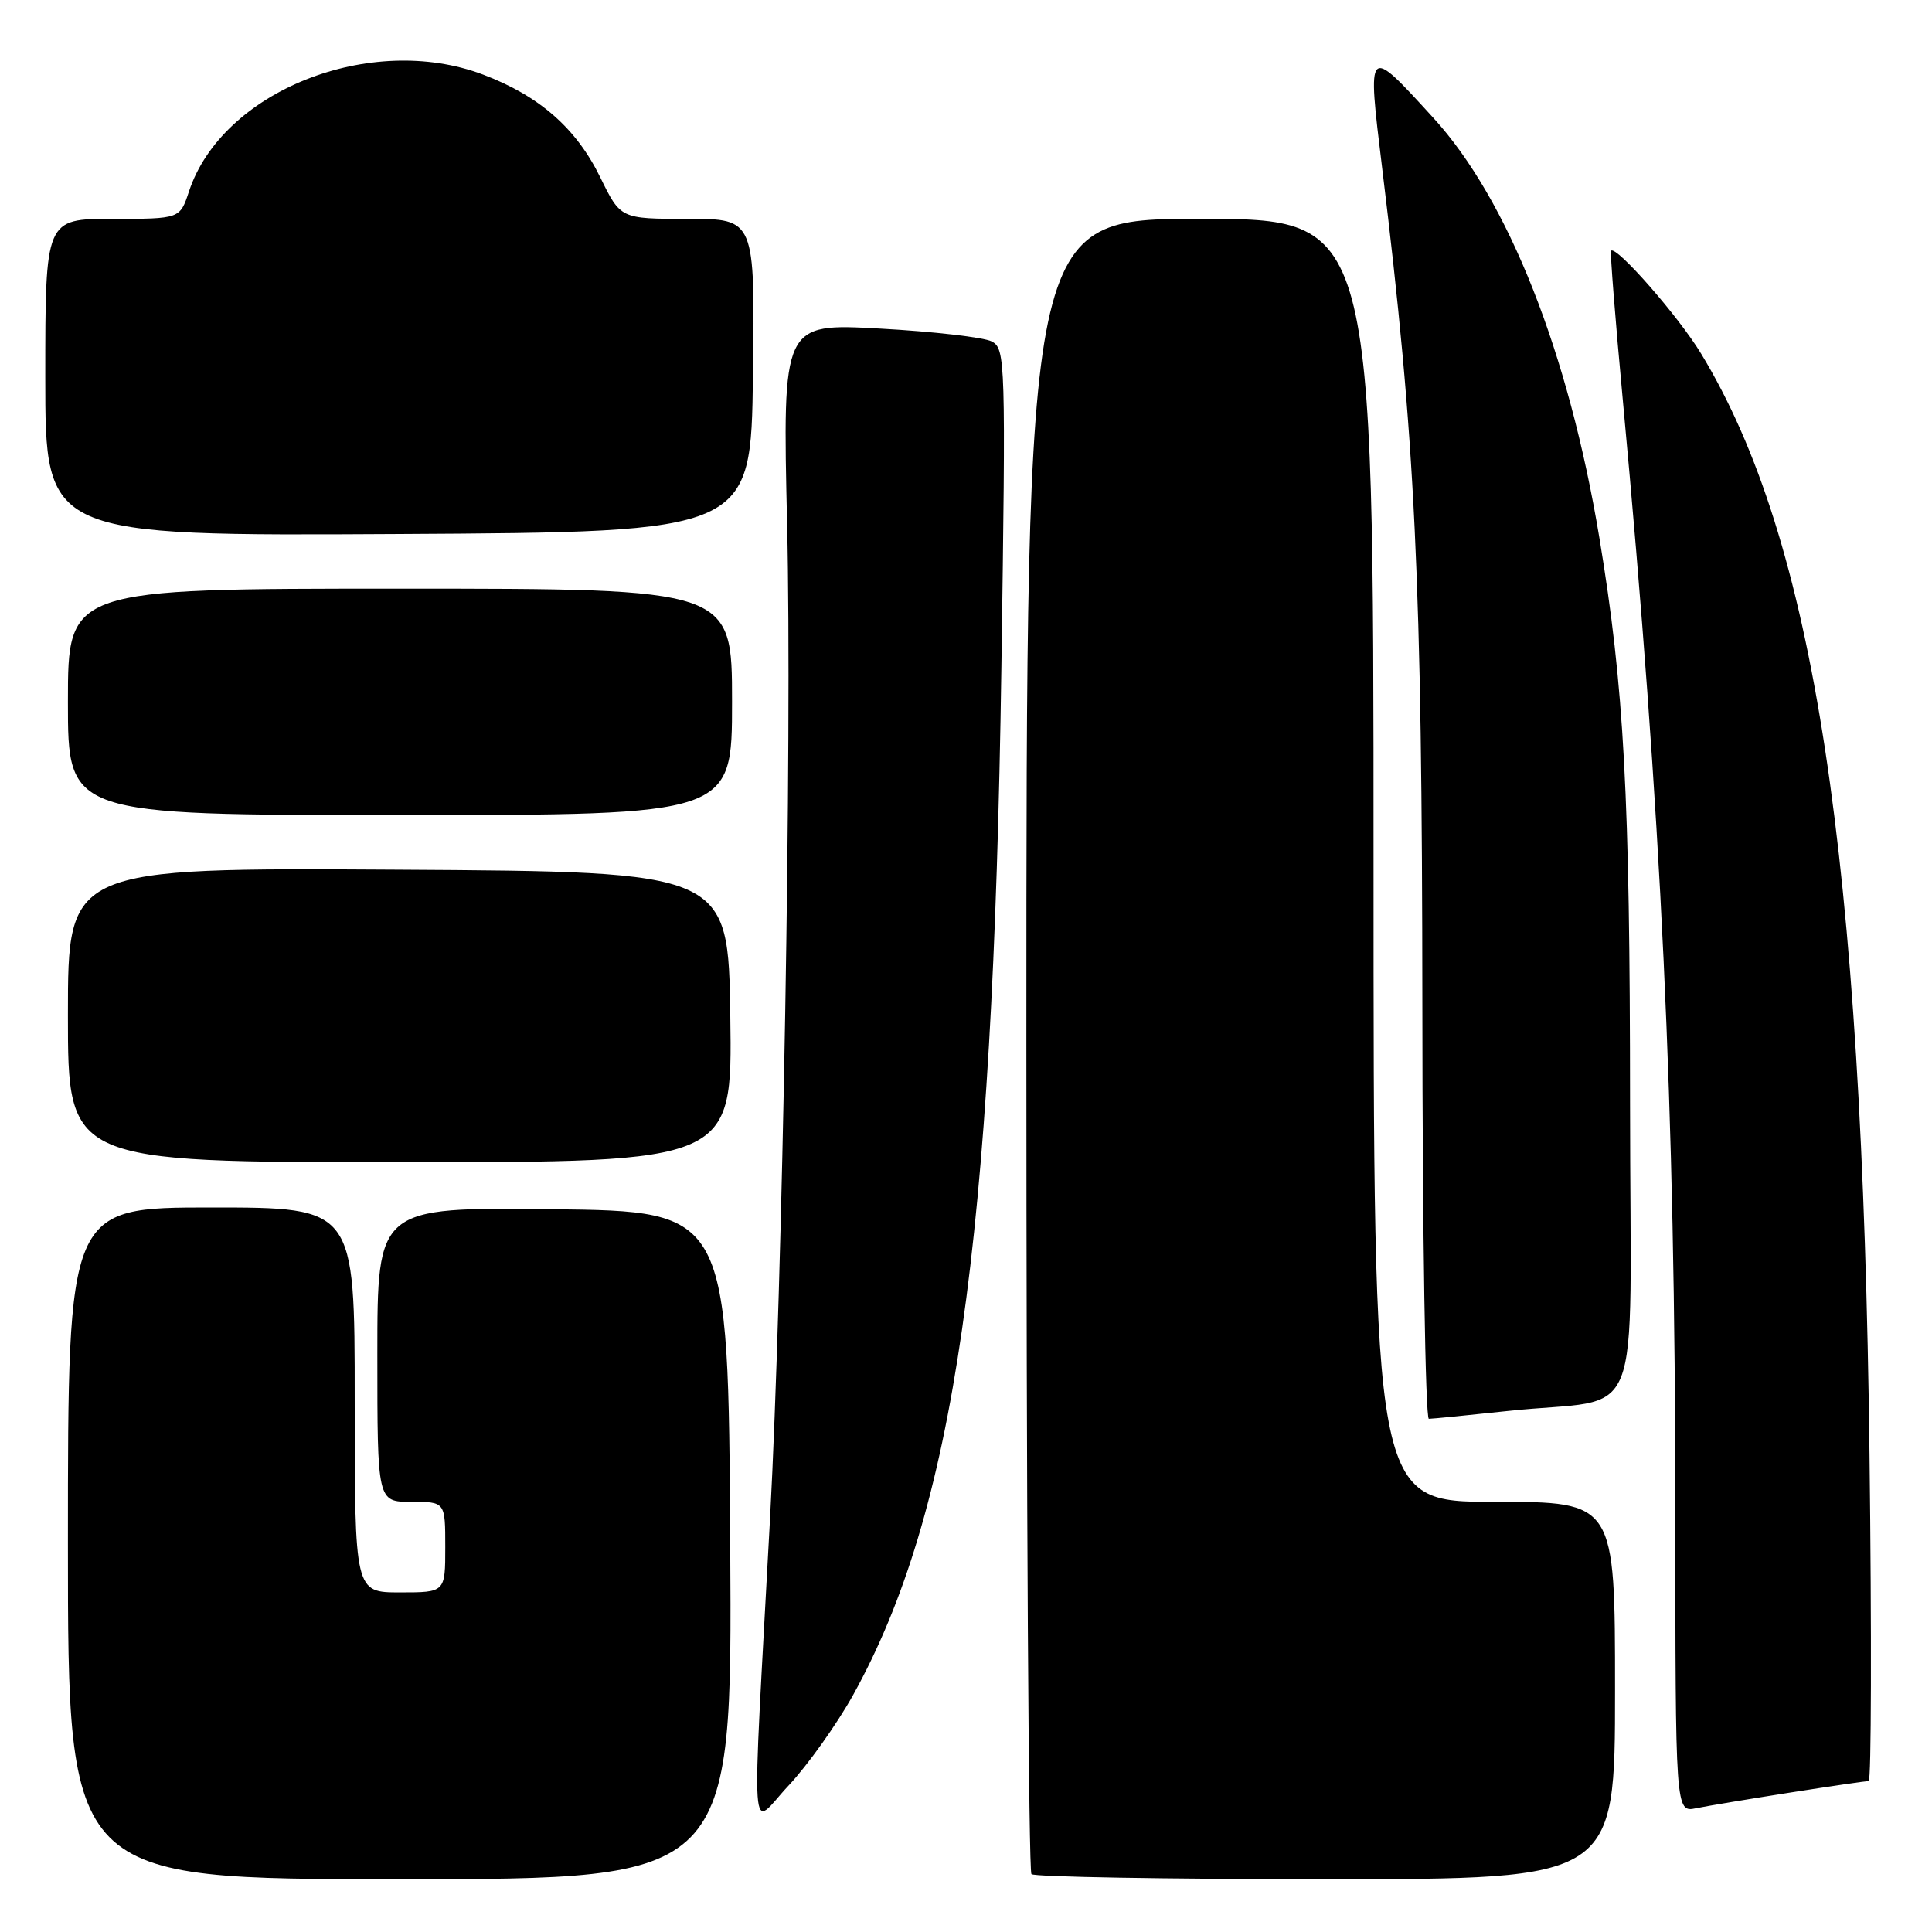 <?xml version="1.0" encoding="UTF-8" standalone="no"?>
<!DOCTYPE svg PUBLIC "-//W3C//DTD SVG 1.1//EN" "http://www.w3.org/Graphics/SVG/1.1/DTD/svg11.dtd" >
<svg xmlns="http://www.w3.org/2000/svg" xmlns:xlink="http://www.w3.org/1999/xlink" version="1.1" viewBox="0 0 256 256">
 <g >
 <path fill="currentColor"
d=" M 96.76 204.75 C 96.50 160.50 96.50 160.50 73.25 160.23 C 50.00 159.96 50.00 159.96 50.00 179.48 C 50.00 199.00 50.00 199.00 54.50 199.00 C 59.00 199.00 59.00 199.00 59.00 205.00 C 59.00 211.00 59.00 211.00 53.00 211.00 C 47.00 211.00 47.00 211.00 47.00 185.50 C 47.00 160.00 47.00 160.00 28.00 160.00 C 9.00 160.00 9.00 160.00 9.00 204.50 C 9.00 249.00 9.00 249.00 53.01 249.00 C 97.02 249.00 97.02 249.00 96.76 204.75 Z  M 214.00 224.00 C 214.00 199.00 214.00 199.00 198.00 199.00 C 182.00 199.00 182.00 199.00 182.00 114.00 C 182.00 29.00 182.00 29.00 159.00 29.00 C 136.00 29.00 136.00 29.00 136.00 138.33 C 136.00 198.47 136.30 247.97 136.67 248.33 C 137.03 248.70 154.58 249.00 175.67 249.00 C 214.00 249.00 214.00 249.00 214.00 224.00 Z  M 113.04 224.60 C 126.46 200.39 131.58 164.91 132.69 88.36 C 133.28 47.66 133.23 46.20 131.40 45.24 C 130.35 44.70 123.69 43.93 116.59 43.54 C 103.68 42.83 103.68 42.83 104.30 69.66 C 104.96 97.72 103.71 170.04 102.03 201.28 C 99.59 246.59 99.28 242.13 104.49 236.60 C 107.02 233.90 110.87 228.50 113.04 224.60 Z  M 237.24 237.52 C 242.60 236.68 247.26 236.00 247.61 236.00 C 247.96 236.00 248.01 216.54 247.72 192.75 C 246.77 113.28 240.39 71.55 225.41 46.87 C 222.41 41.91 214.14 32.48 213.47 33.23 C 213.33 33.38 214.03 42.27 215.03 53.00 C 220.18 108.40 221.97 146.24 221.99 200.33 C 222.00 240.16 222.00 240.16 224.75 239.60 C 226.26 239.29 231.88 238.36 237.24 237.52 Z  M 199.83 186.96 C 218.19 184.99 216.00 190.51 215.99 146.20 C 215.98 105.29 215.21 91.10 211.93 71.29 C 207.86 46.74 199.84 26.46 189.91 15.60 C 181.10 5.95 181.15 5.91 183.15 22.33 C 187.56 58.41 188.43 76.56 188.47 133.25 C 188.48 163.36 188.87 188.00 189.33 188.00 C 189.79 188.00 194.51 187.53 199.83 186.96 Z  M 96.77 134.75 C 96.50 115.50 96.50 115.50 52.75 115.24 C 9.00 114.98 9.00 114.98 9.00 134.49 C 9.00 154.00 9.00 154.00 53.02 154.00 C 97.04 154.00 97.04 154.00 96.77 134.75 Z  M 97.00 93.00 C 97.00 78.00 97.00 78.00 53.00 78.00 C 9.00 78.00 9.00 78.00 9.00 93.00 C 9.00 108.00 9.00 108.00 53.00 108.00 C 97.00 108.00 97.00 108.00 97.00 93.00 Z  M 99.77 49.75 C 100.04 29.00 100.04 29.00 91.14 29.00 C 82.23 29.00 82.23 29.00 79.55 23.52 C 76.36 16.99 71.48 12.71 64.00 9.88 C 49.10 4.25 29.43 12.07 25.04 25.37 C 23.84 29.00 23.84 29.00 14.92 29.00 C 6.00 29.00 6.00 29.00 6.00 50.01 C 6.00 71.02 6.00 71.02 52.75 70.76 C 99.50 70.50 99.50 70.50 99.77 49.75 Z "/>
</g>
</svg>